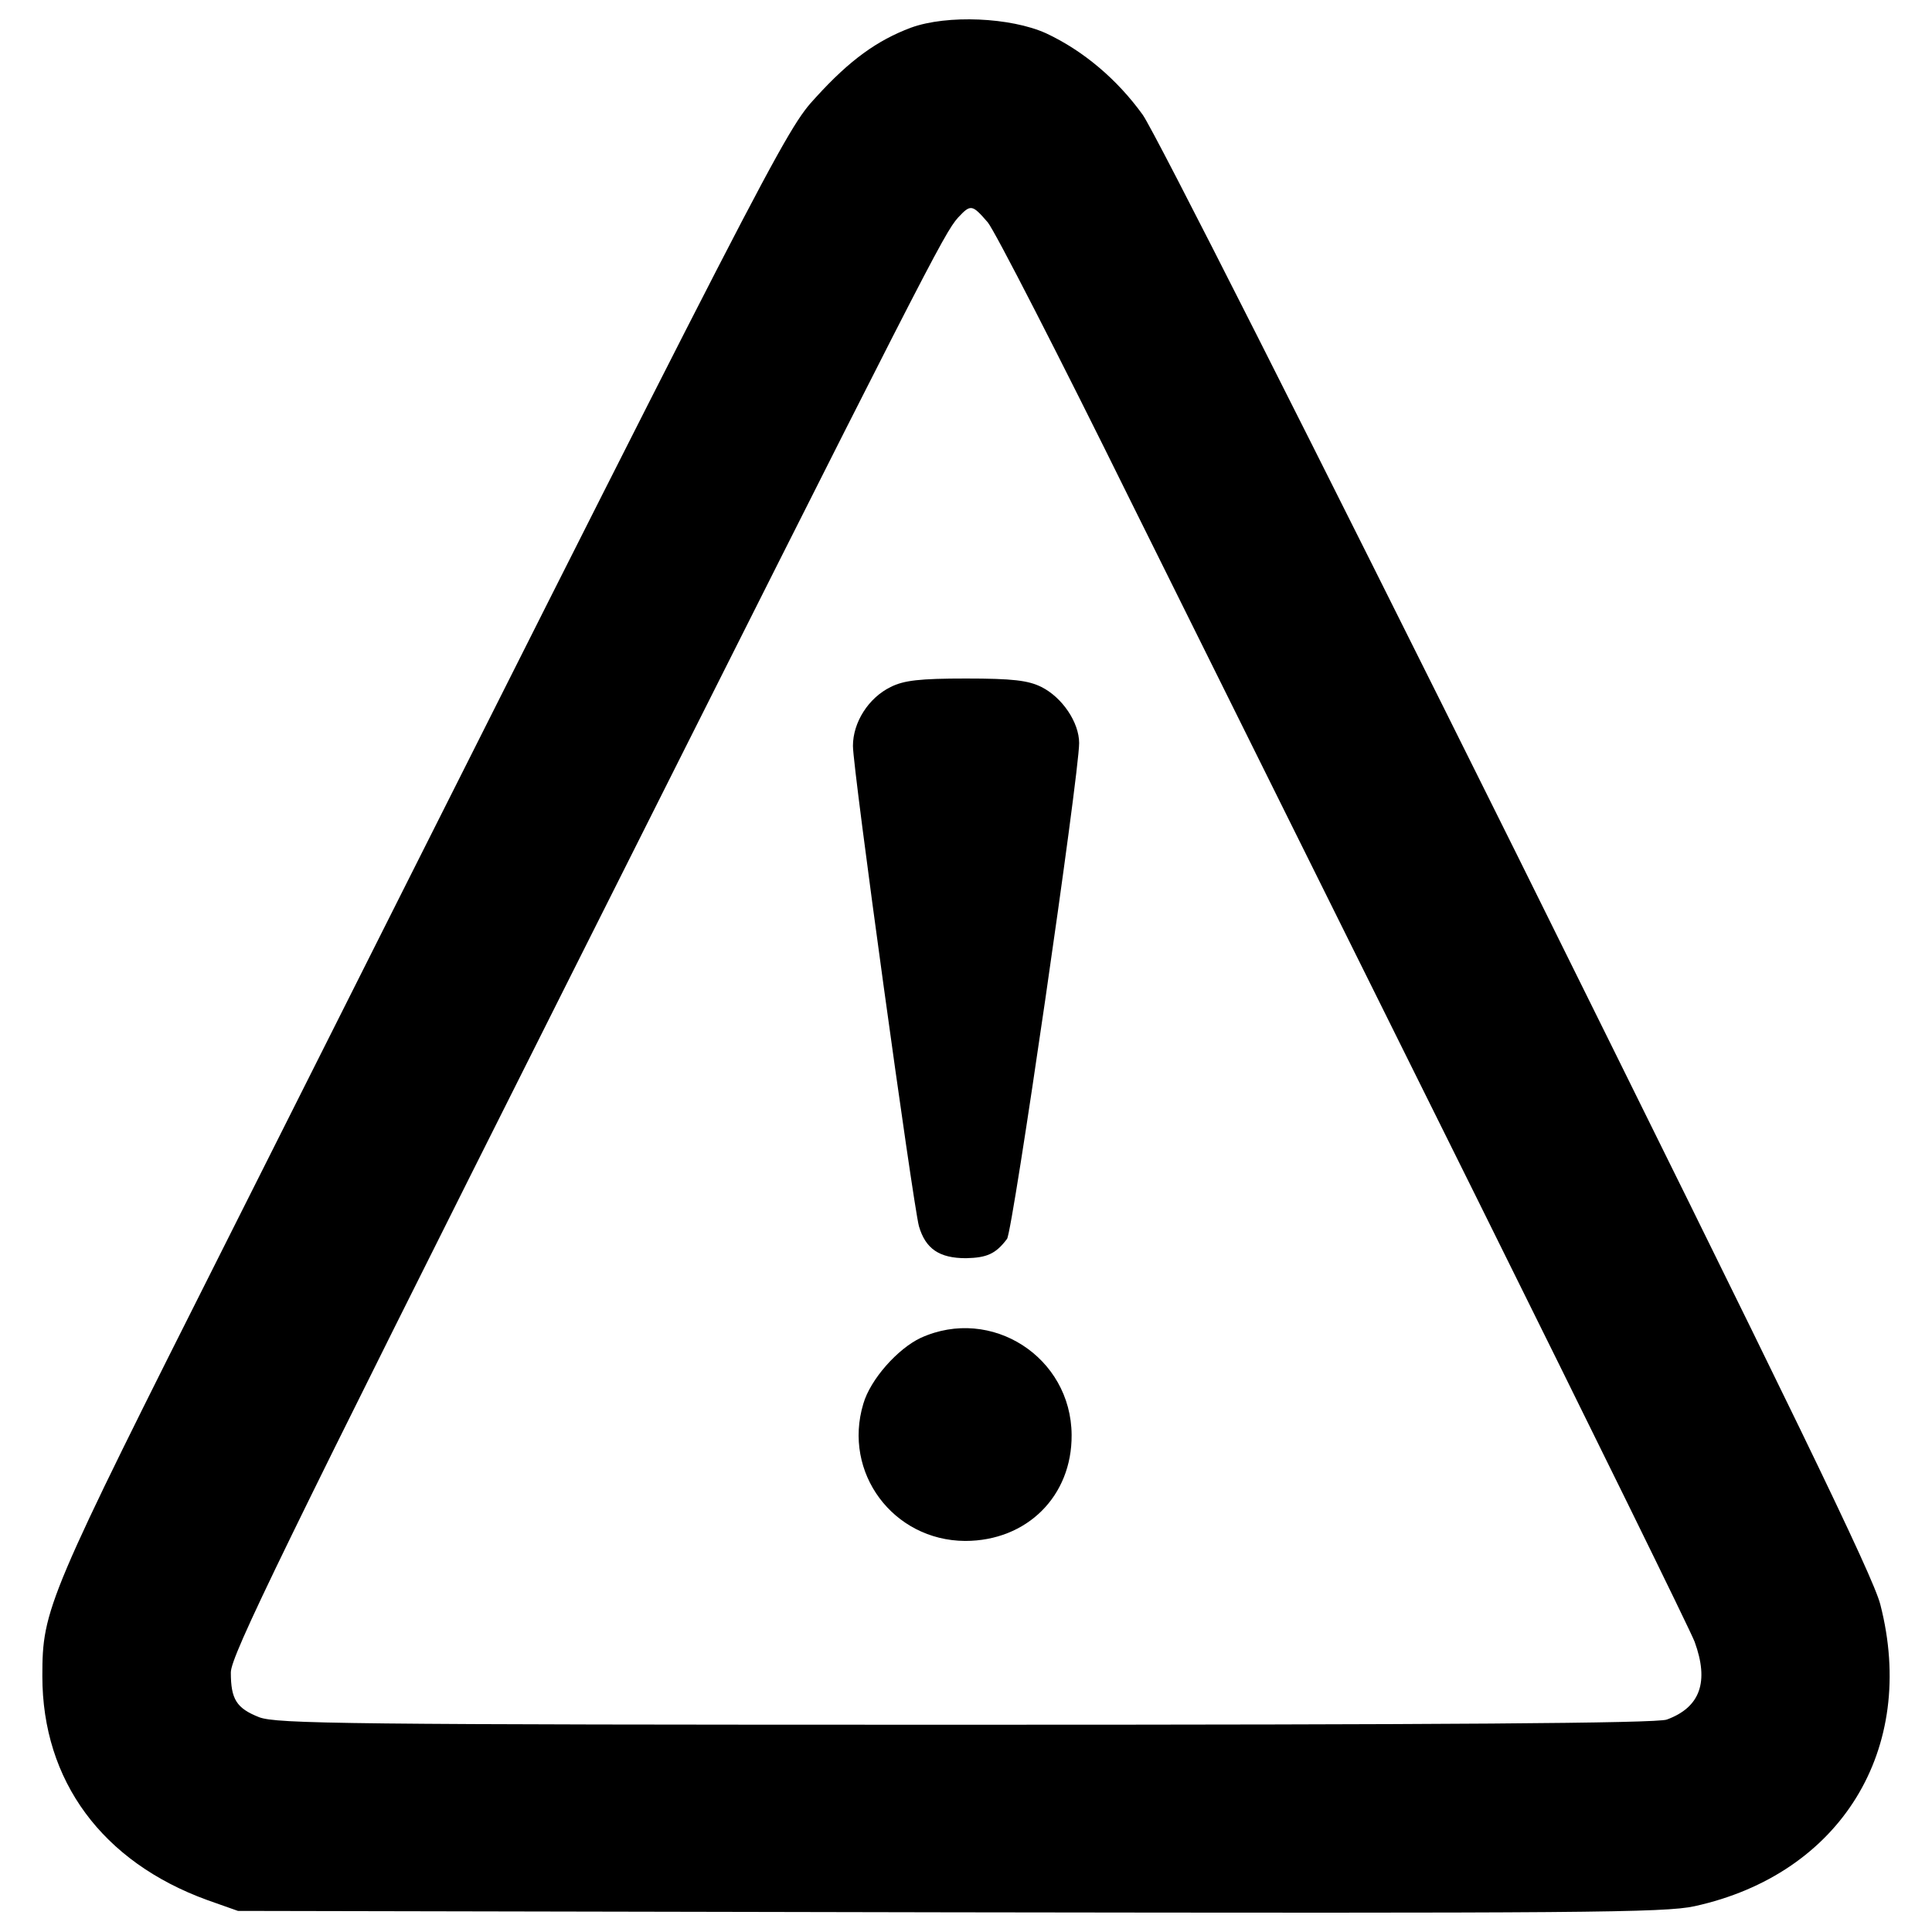 <?xml version="1.0" encoding="utf-8"?>
<!-- Svg Vector Icons : http://www.onlinewebfonts.com/icon -->
<!DOCTYPE svg PUBLIC "-//W3C//DTD SVG 1.1//EN" "http://www.w3.org/Graphics/SVG/1.1/DTD/svg11.dtd">
<svg version="1.1" xmlns="http://www.w3.org/2000/svg" xmlns:xlink="http://www.w3.org/1999/xlink" x="0px" y="0px" viewBox="0 0 1000 1000" enable-background="new 0 0 1000 1000" xml:space="preserve">
<g><g transform="translate(0,511) scale(0.1,-0.1)"><path d="M4714.9,4966.7c-175.6-65.9-317.1-168.3-490.3-358.6c-161-173.2-192.7-234.2-3046.7-5912.9C241.2-3165.9,219.2-3217.2,219.2-3566c0-541.5,309.8-961.1,853.8-1158.7l158.6-56.1l3683.4-7.3c3271.1-4.9,3702.9-2.4,3856.5,31.7c756.2,165.9,1153.8,812.3,961.1,1561.2C9696-3048.8,9278.9-2192.7,7856.7,676C6776.1,2849.4,5980.9,4420.3,5915,4515.5c-131.7,183-307.4,331.8-500.1,422C5232,5020.4,4902.7,5035,4714.9,4966.7z M5112.5,3959.3c36.6-43.9,370.8-695.2,741.6-1446.5C6227.2,1761.5,7027.3,149.1,7634.7-1073c605-1219.7,1117.2-2261.3,1136.7-2314.9c75.6-207.3,29.3-339-143.9-402.5c-48.8-19.5-1166-26.8-3627.3-26.8c-3224.8,0-3568.7,4.9-3659,39c-117.1,46.3-146.4,92.7-146.4,231.7c0,85.4,263.4,626.9,1734.4,3556.5c1875.8,3734.6,1956.3,3890.7,2029.5,3973.6C5024.7,4054.4,5032,4052,5112.5,3959.3z"/><path d="M4610,1554.1c-114.7-56.1-195.2-182.9-195.2-304.9c0-122,309.8-2363.7,341.5-2485.7c34.2-117.1,104.9-165.9,243.9-165.9c107.3,2.4,153.7,21.9,212.2,100c29.3,36.6,373.2,2405.2,373.2,2566.2c0,107.3-87.8,236.6-195.1,290.3c-68.3,34.1-148.8,43.9-390.3,43.9C4758.8,1598,4678.3,1588.3,4610,1554.1z"/><path d="M4766.1-1814.6c-119.5-56.1-261-214.7-297.6-341.5c-107.3-356.1,153.7-707.4,526.9-709.8c319.6,0,553.7,231.7,551.3,548.8C5544.2-1914.6,5132-1648.7,4766.1-1814.6z"/></g></g>
</svg>